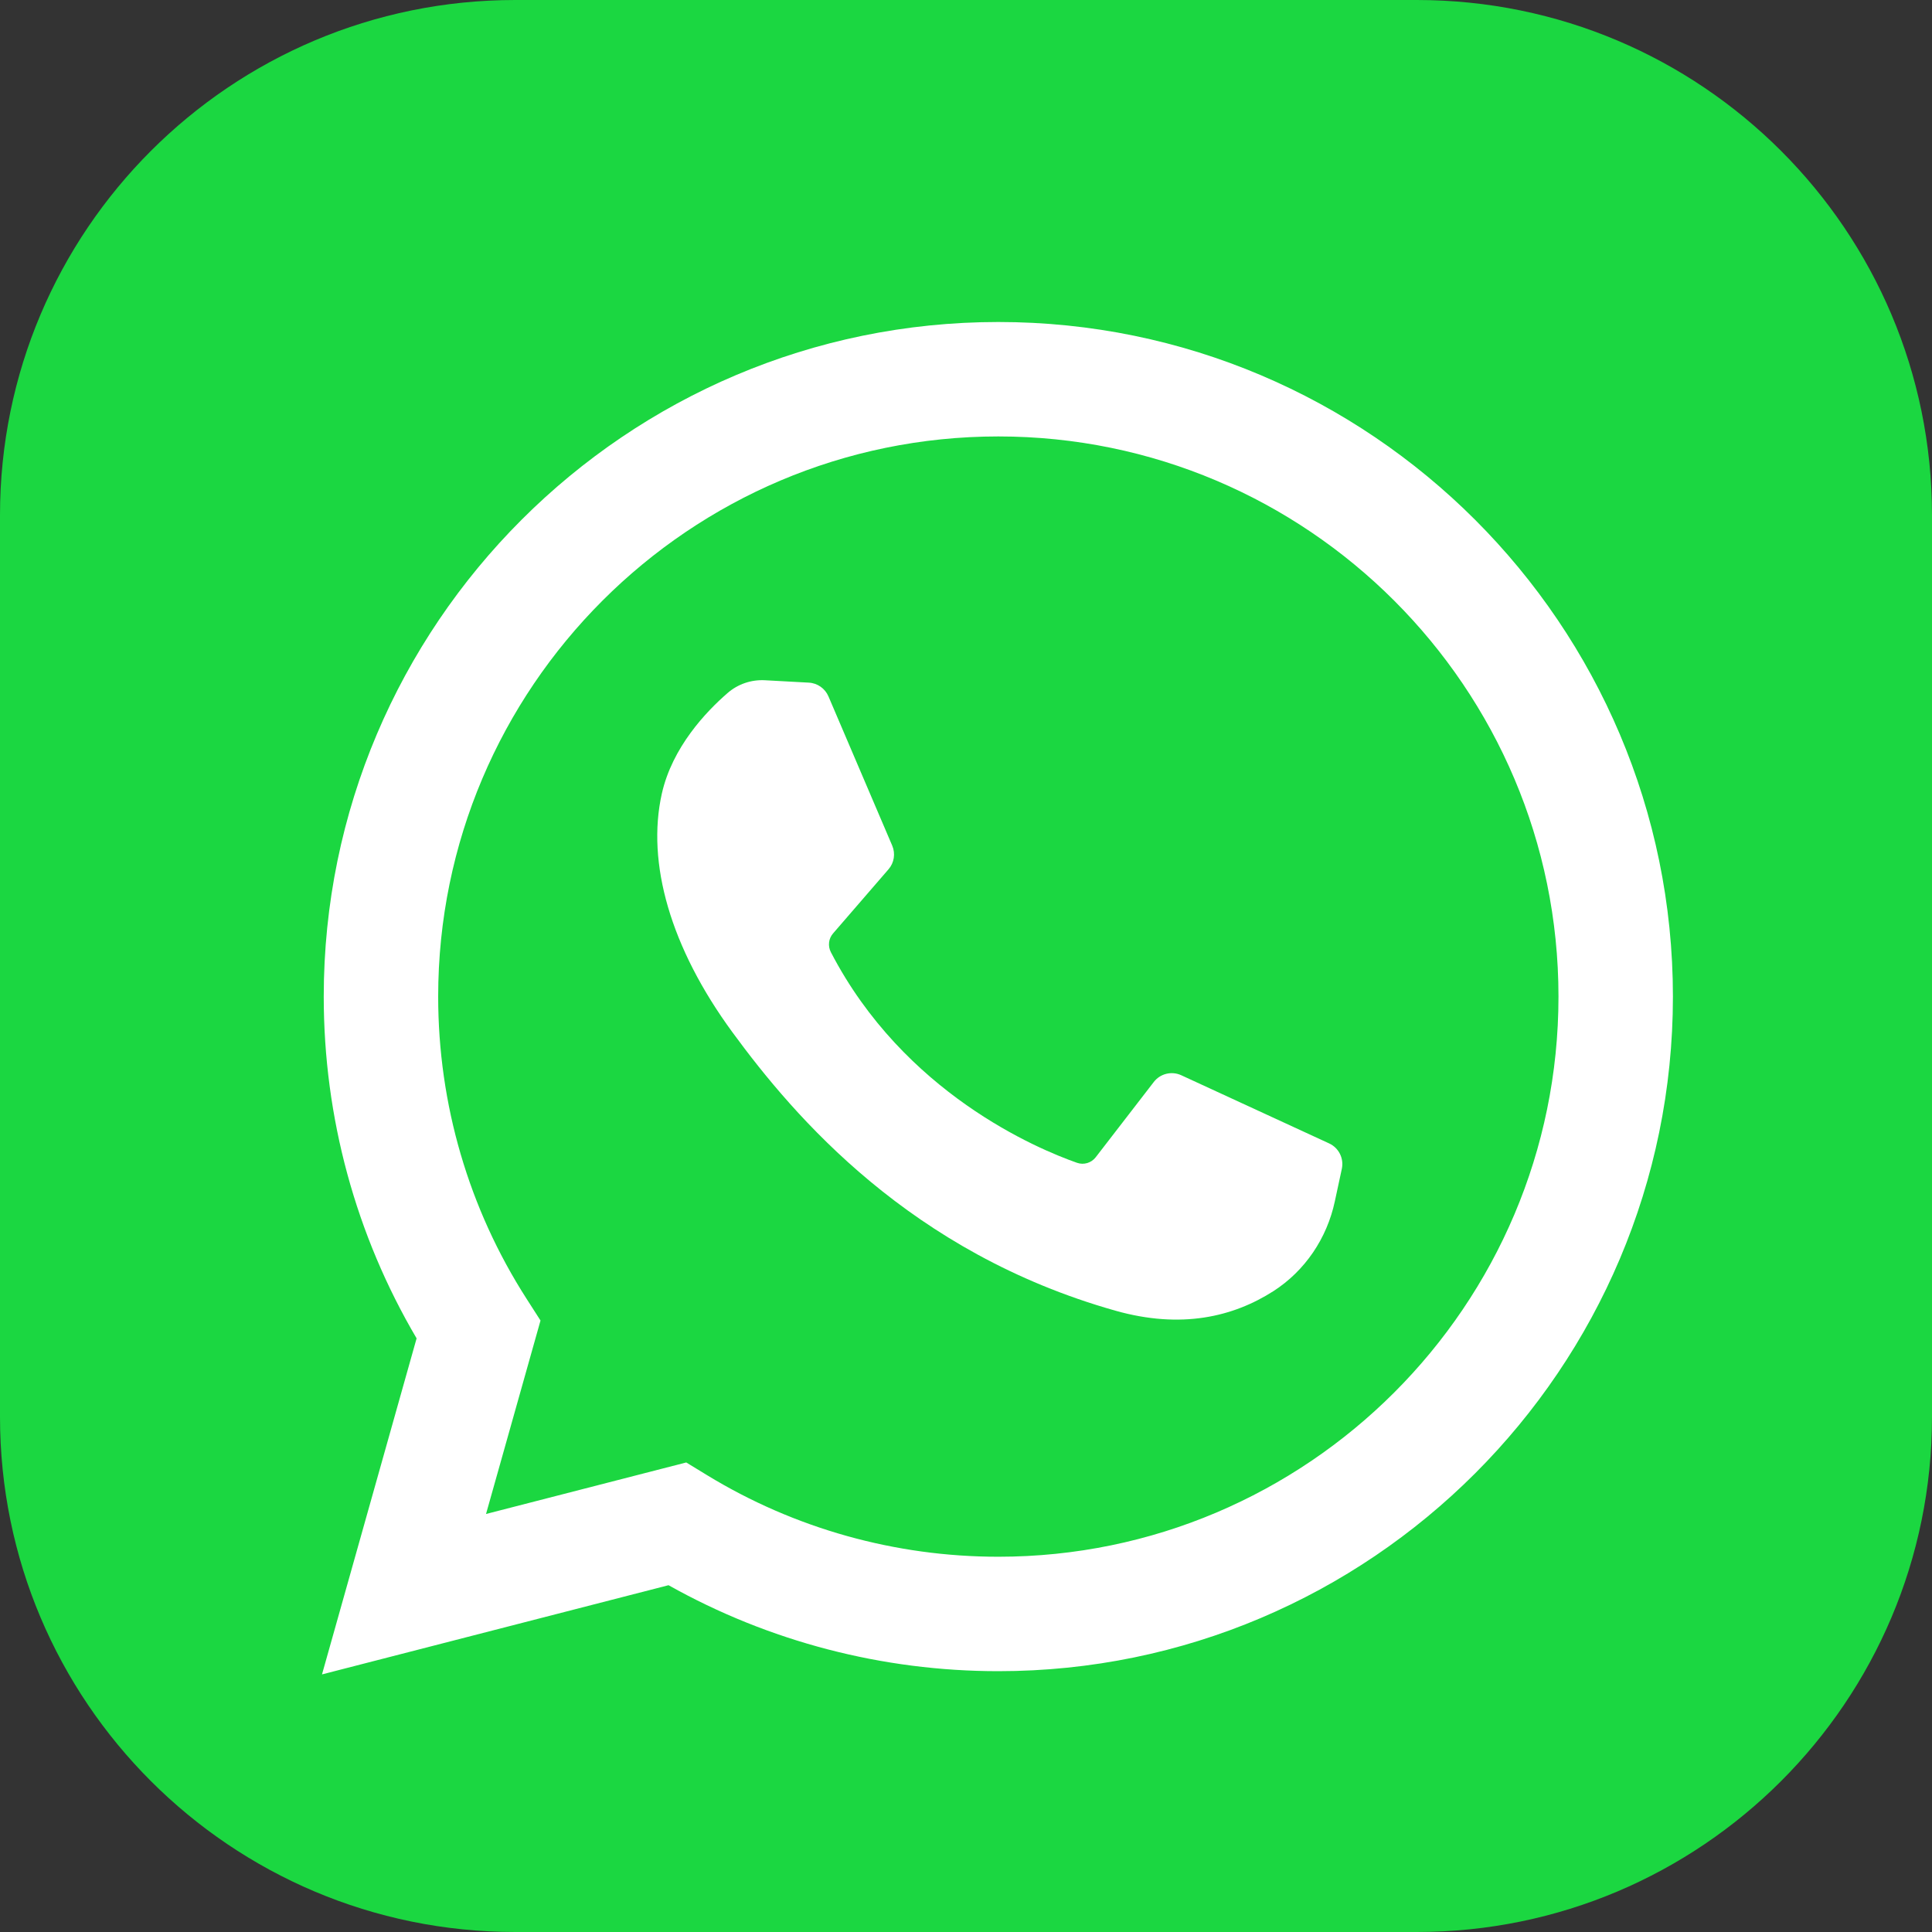<svg width="30" height="30" viewBox="0 0 30 30" fill="none" xmlns="http://www.w3.org/2000/svg">
<rect x="0" y="0" width="30" height="30" fill="#333333" stroke="none"/>
<path d="M22 0H8C3.582 0 0 3.582 0 8V22C0 26.418 3.582 30 8 30H22C26.418 30 30 26.418 30 22V8C30 3.582 26.418 0 22 0Z" fill="#1BD741"/>
<path d="M5 26L6.469 20.782C5.524 19.177 5.027 17.351 5.027 15.475C5.027 9.699 9.726 5 15.502 5C21.278 5 25.977 9.699 25.977 15.475C25.977 21.251 21.278 25.95 15.502 25.95C13.702 25.95 11.94 25.49 10.381 24.615L5 26ZM10.656 22.709L10.977 22.905C12.336 23.735 13.901 24.173 15.502 24.173C20.298 24.173 24.2 20.271 24.2 15.475C24.2 10.679 20.298 6.777 15.502 6.777C10.706 6.777 6.804 10.679 6.804 15.475C6.804 17.146 7.279 18.769 8.177 20.168L8.393 20.505L7.547 23.509L10.656 22.709Z" fill="white"/>
<path d="M12.559 10.6L11.88 10.563C11.666 10.551 11.457 10.622 11.296 10.763C10.966 11.049 10.439 11.602 10.277 12.323C10.036 13.398 10.409 14.714 11.374 16.03C12.339 17.347 14.138 19.453 17.319 20.352C18.344 20.642 19.151 20.447 19.773 20.049C20.265 19.733 20.605 19.227 20.727 18.655L20.836 18.149C20.87 17.988 20.789 17.824 20.639 17.755L18.342 16.696C18.193 16.628 18.016 16.671 17.916 16.801L17.014 17.97C16.946 18.058 16.829 18.093 16.724 18.056C16.106 17.839 14.037 16.973 12.902 14.786C12.853 14.691 12.865 14.576 12.935 14.495L13.797 13.498C13.885 13.397 13.907 13.254 13.854 13.13L12.864 10.813C12.811 10.69 12.693 10.607 12.559 10.6Z" fill="white"/>
</svg>
